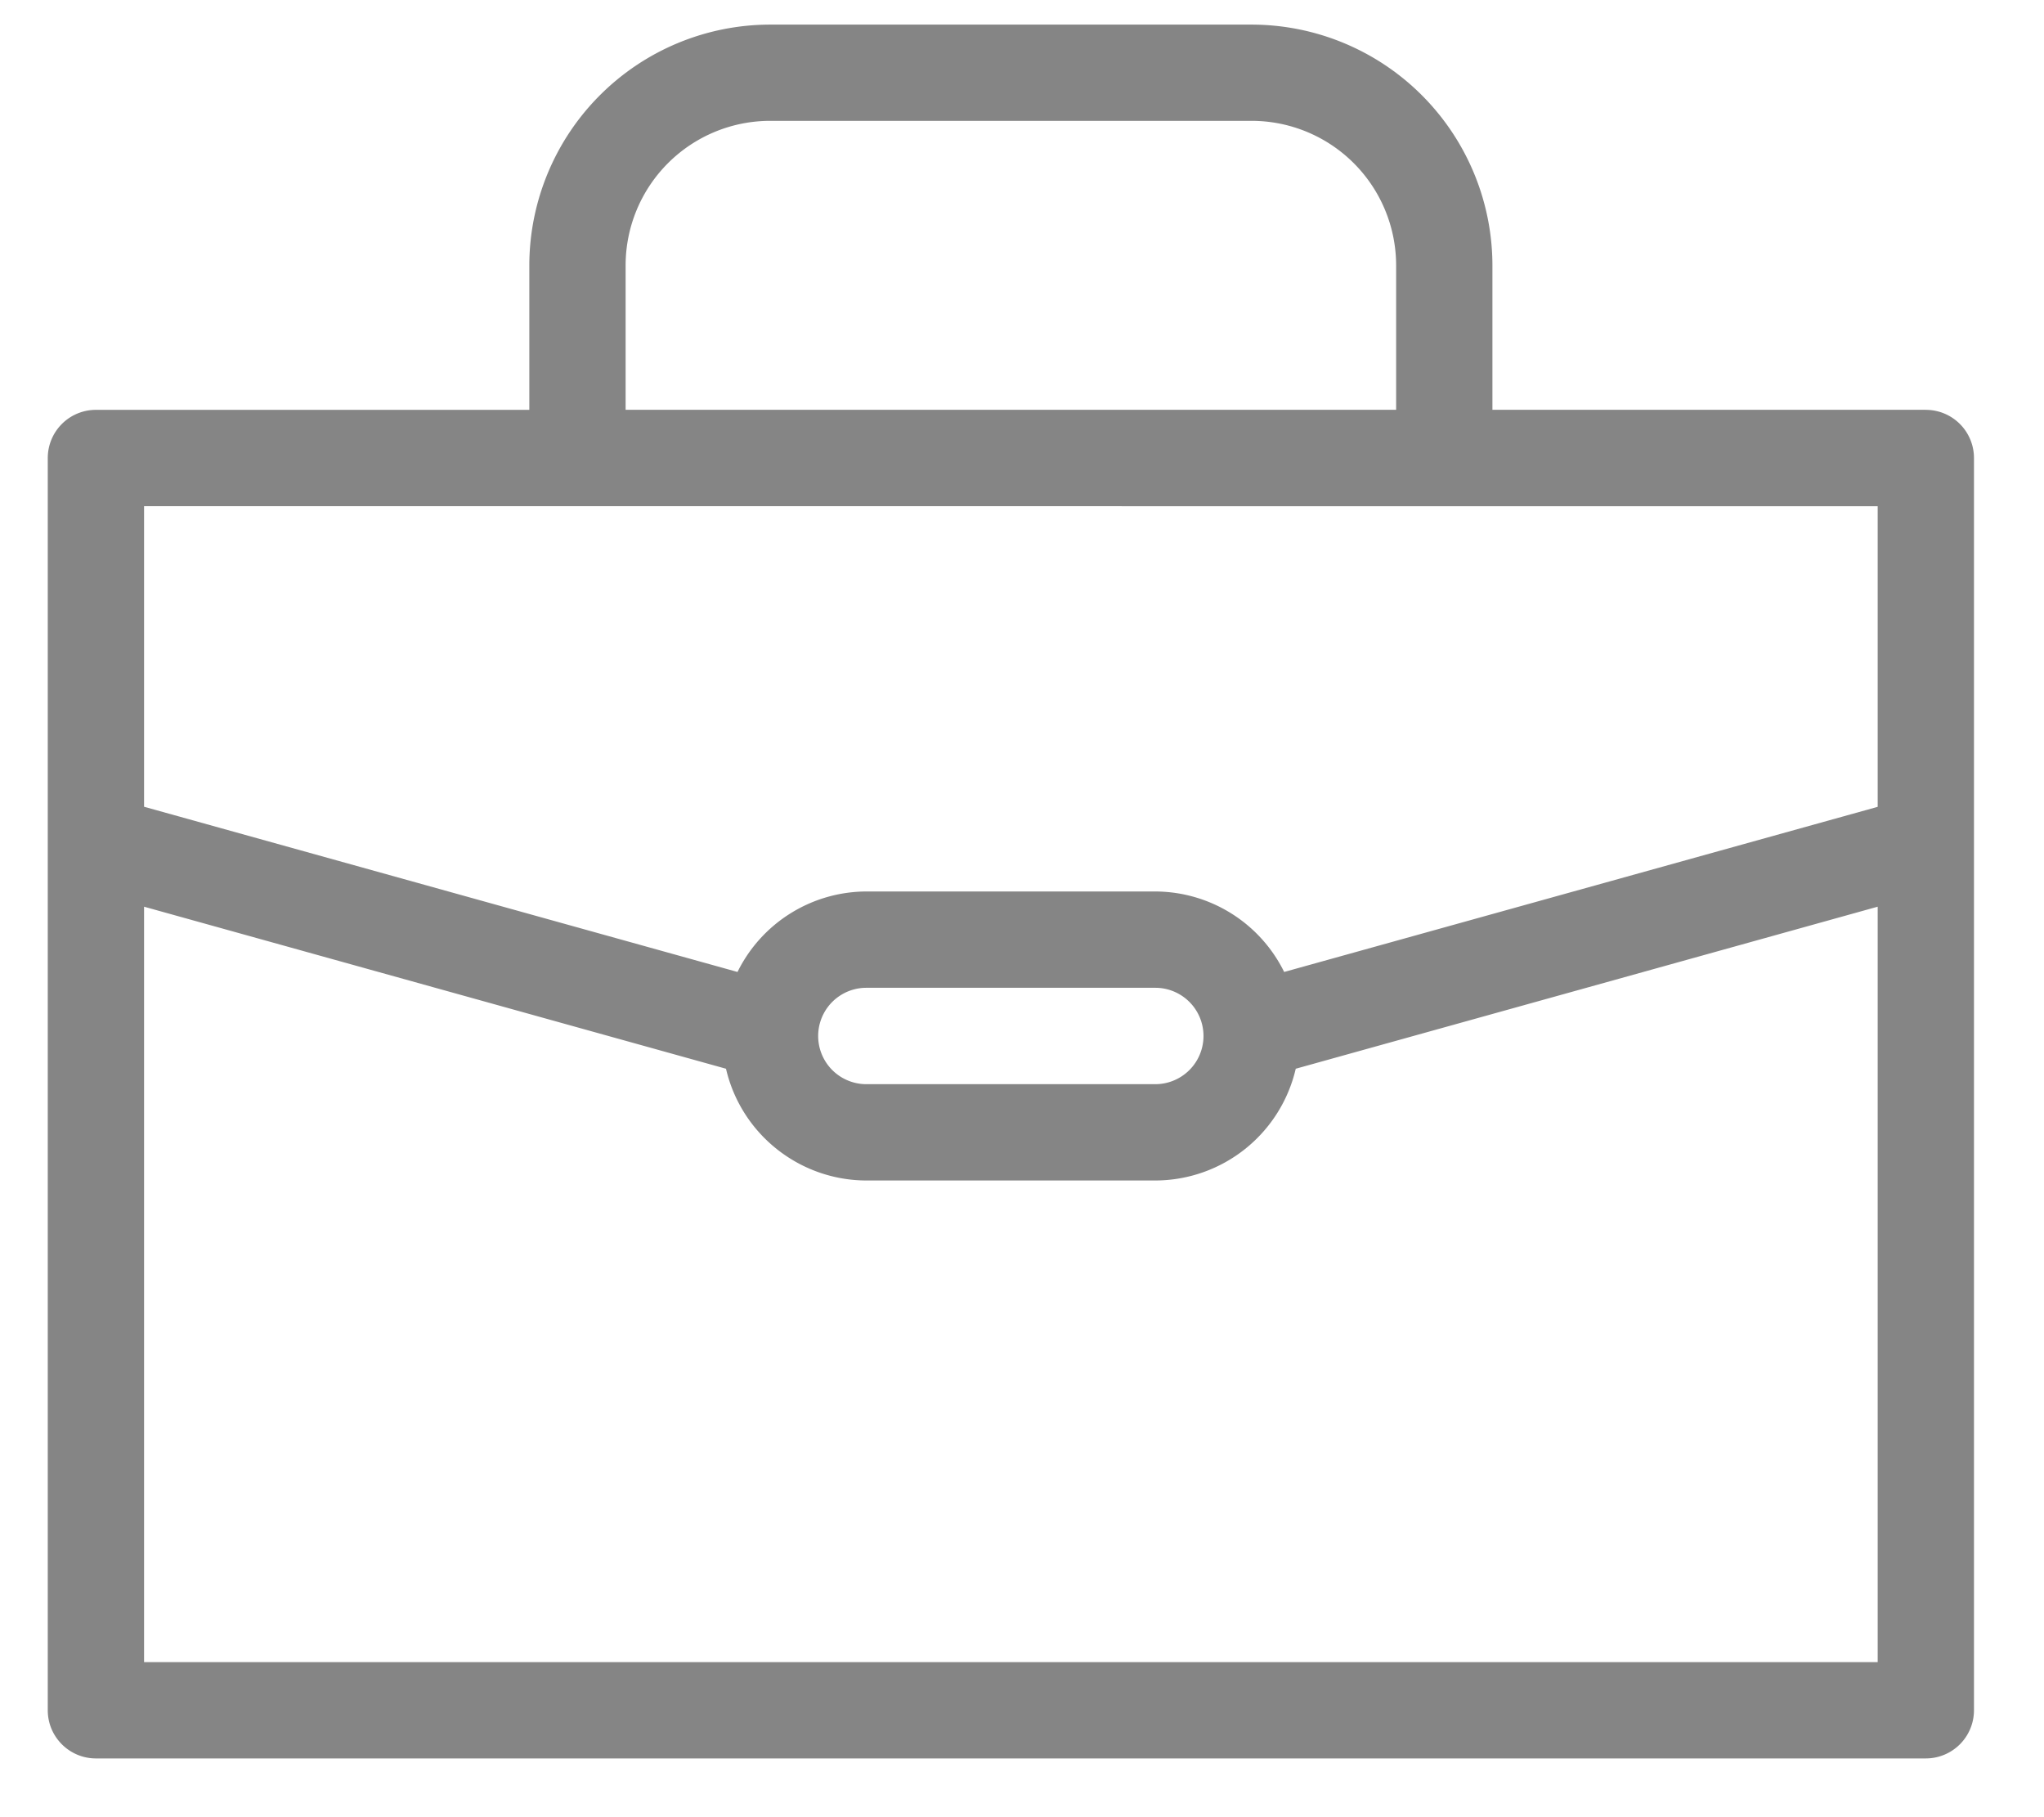 <svg xmlns="http://www.w3.org/2000/svg" width="27" height="24" viewBox="0 0 27 24"><g><g><path fill="#858585" d="M1.903 21.952v-9.977l7.687 2.14c.2.862.969 1.474 1.854 1.476h3.817a1.908 1.908 0 0 0 1.855-1.476l7.687-2.14v9.977zm9.541-8.906h3.817a.636.636 0 1 1 0 1.273h-3.817a.636.636 0 1 1 0-1.273zm13.359-6.36v3.97l-7.84 2.181a1.904 1.904 0 0 0-1.702-1.063h-3.816a1.904 1.904 0 0 0-1.703 1.063l-7.839-2.182v-3.97zM8.264 3.504a1.91 1.91 0 0 1 1.908-1.908h6.361a1.91 1.91 0 0 1 1.909 1.908v1.908H8.264zm17.175 1.908h-5.725V3.505a3.184 3.184 0 0 0-3.18-3.18h-6.362a3.184 3.184 0 0 0-3.18 3.18v1.908H1.267a.636.636 0 0 0-.636.636v16.539c0 .351.285.636.636.636h24.172a.636.636 0 0 0 .636-.636V6.049a.636.636 0 0 0-.636-.636z"/></g></g></svg>